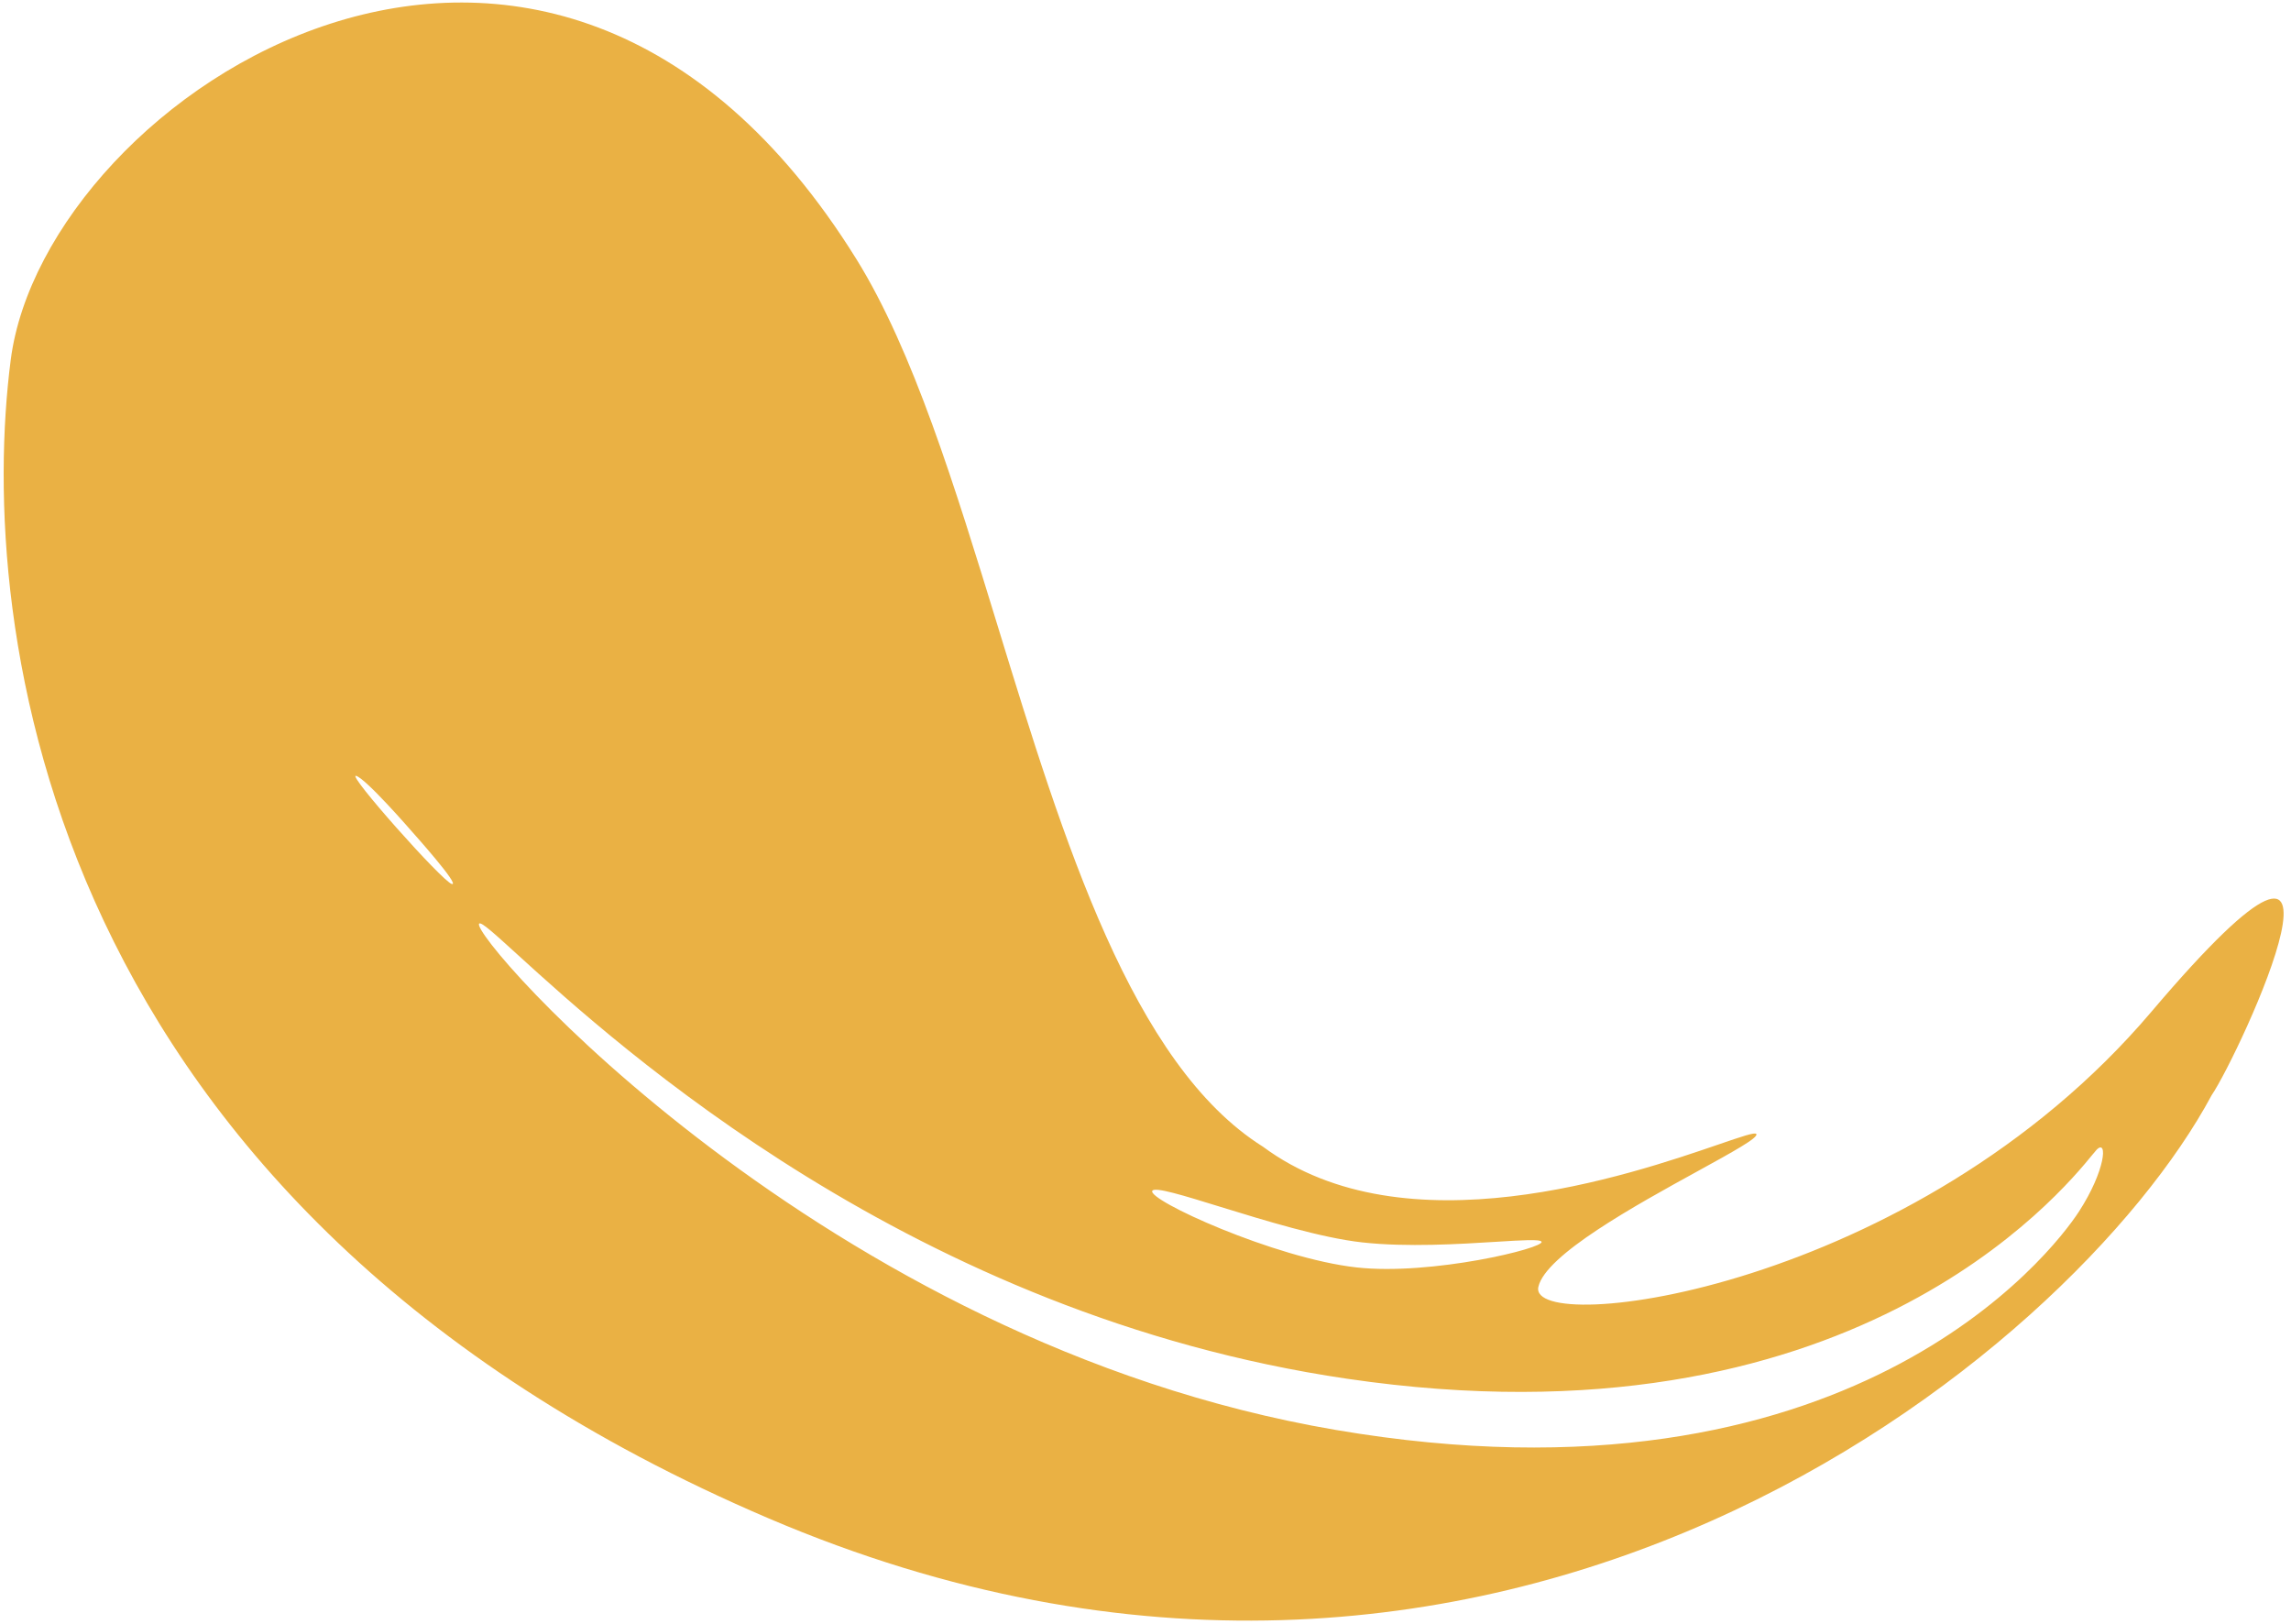 <svg width="134" height="95" viewBox="0 0 134 95" fill="none" xmlns="http://www.w3.org/2000/svg">
<path fill-rule="evenodd" clip-rule="evenodd" d="M125.834 59.173C139.725 42.802 130.995 61.649 129.357 64.056C121.179 79.31 87.524 106.989 44.959 88.802C2.395 70.615 -1.365 36.481 0.628 21.045C2.621 5.609 31.99 -13.975 50.091 15.156C53.413 20.504 55.85 28.448 58.352 36.602C62.211 49.181 66.223 62.26 73.875 67.068C82.185 73.221 95.353 68.704 100.535 66.927L100.535 66.927C101.85 66.476 102.651 66.201 102.727 66.322C102.863 66.536 101.344 67.371 99.309 68.489C95.675 70.486 90.397 73.387 89.978 75.264C89.326 78.193 111.943 75.545 125.834 59.173ZM122.638 67.234C123.291 66.595 123.152 68.46 121.595 70.862C120.039 73.263 108.143 88.743 78.126 83.629C48.109 78.515 27.373 54.657 28.027 54.017C28.148 53.899 28.899 54.583 30.242 55.805C36.135 61.17 53.417 76.904 78.793 80.636C108.154 84.955 120.534 69.801 122.41 67.504C122.525 67.364 122.6 67.271 122.638 67.234ZM20.829 45.377C20.247 45.218 25.884 51.563 26.426 51.7C26.968 51.837 24.096 48.636 24.096 48.636C24.096 48.636 21.411 45.536 20.829 45.377ZM87.521 72.626C85.378 72.759 82.296 72.951 79.68 72.662C77.256 72.394 73.949 71.374 71.375 70.58C69.209 69.912 67.563 69.404 67.401 69.64C67.045 70.156 74.563 73.598 79.354 74.126C83.724 74.608 90.364 72.992 90.163 72.621C90.079 72.467 89.034 72.532 87.521 72.626Z" fill="#EAB144"/>
</svg>
